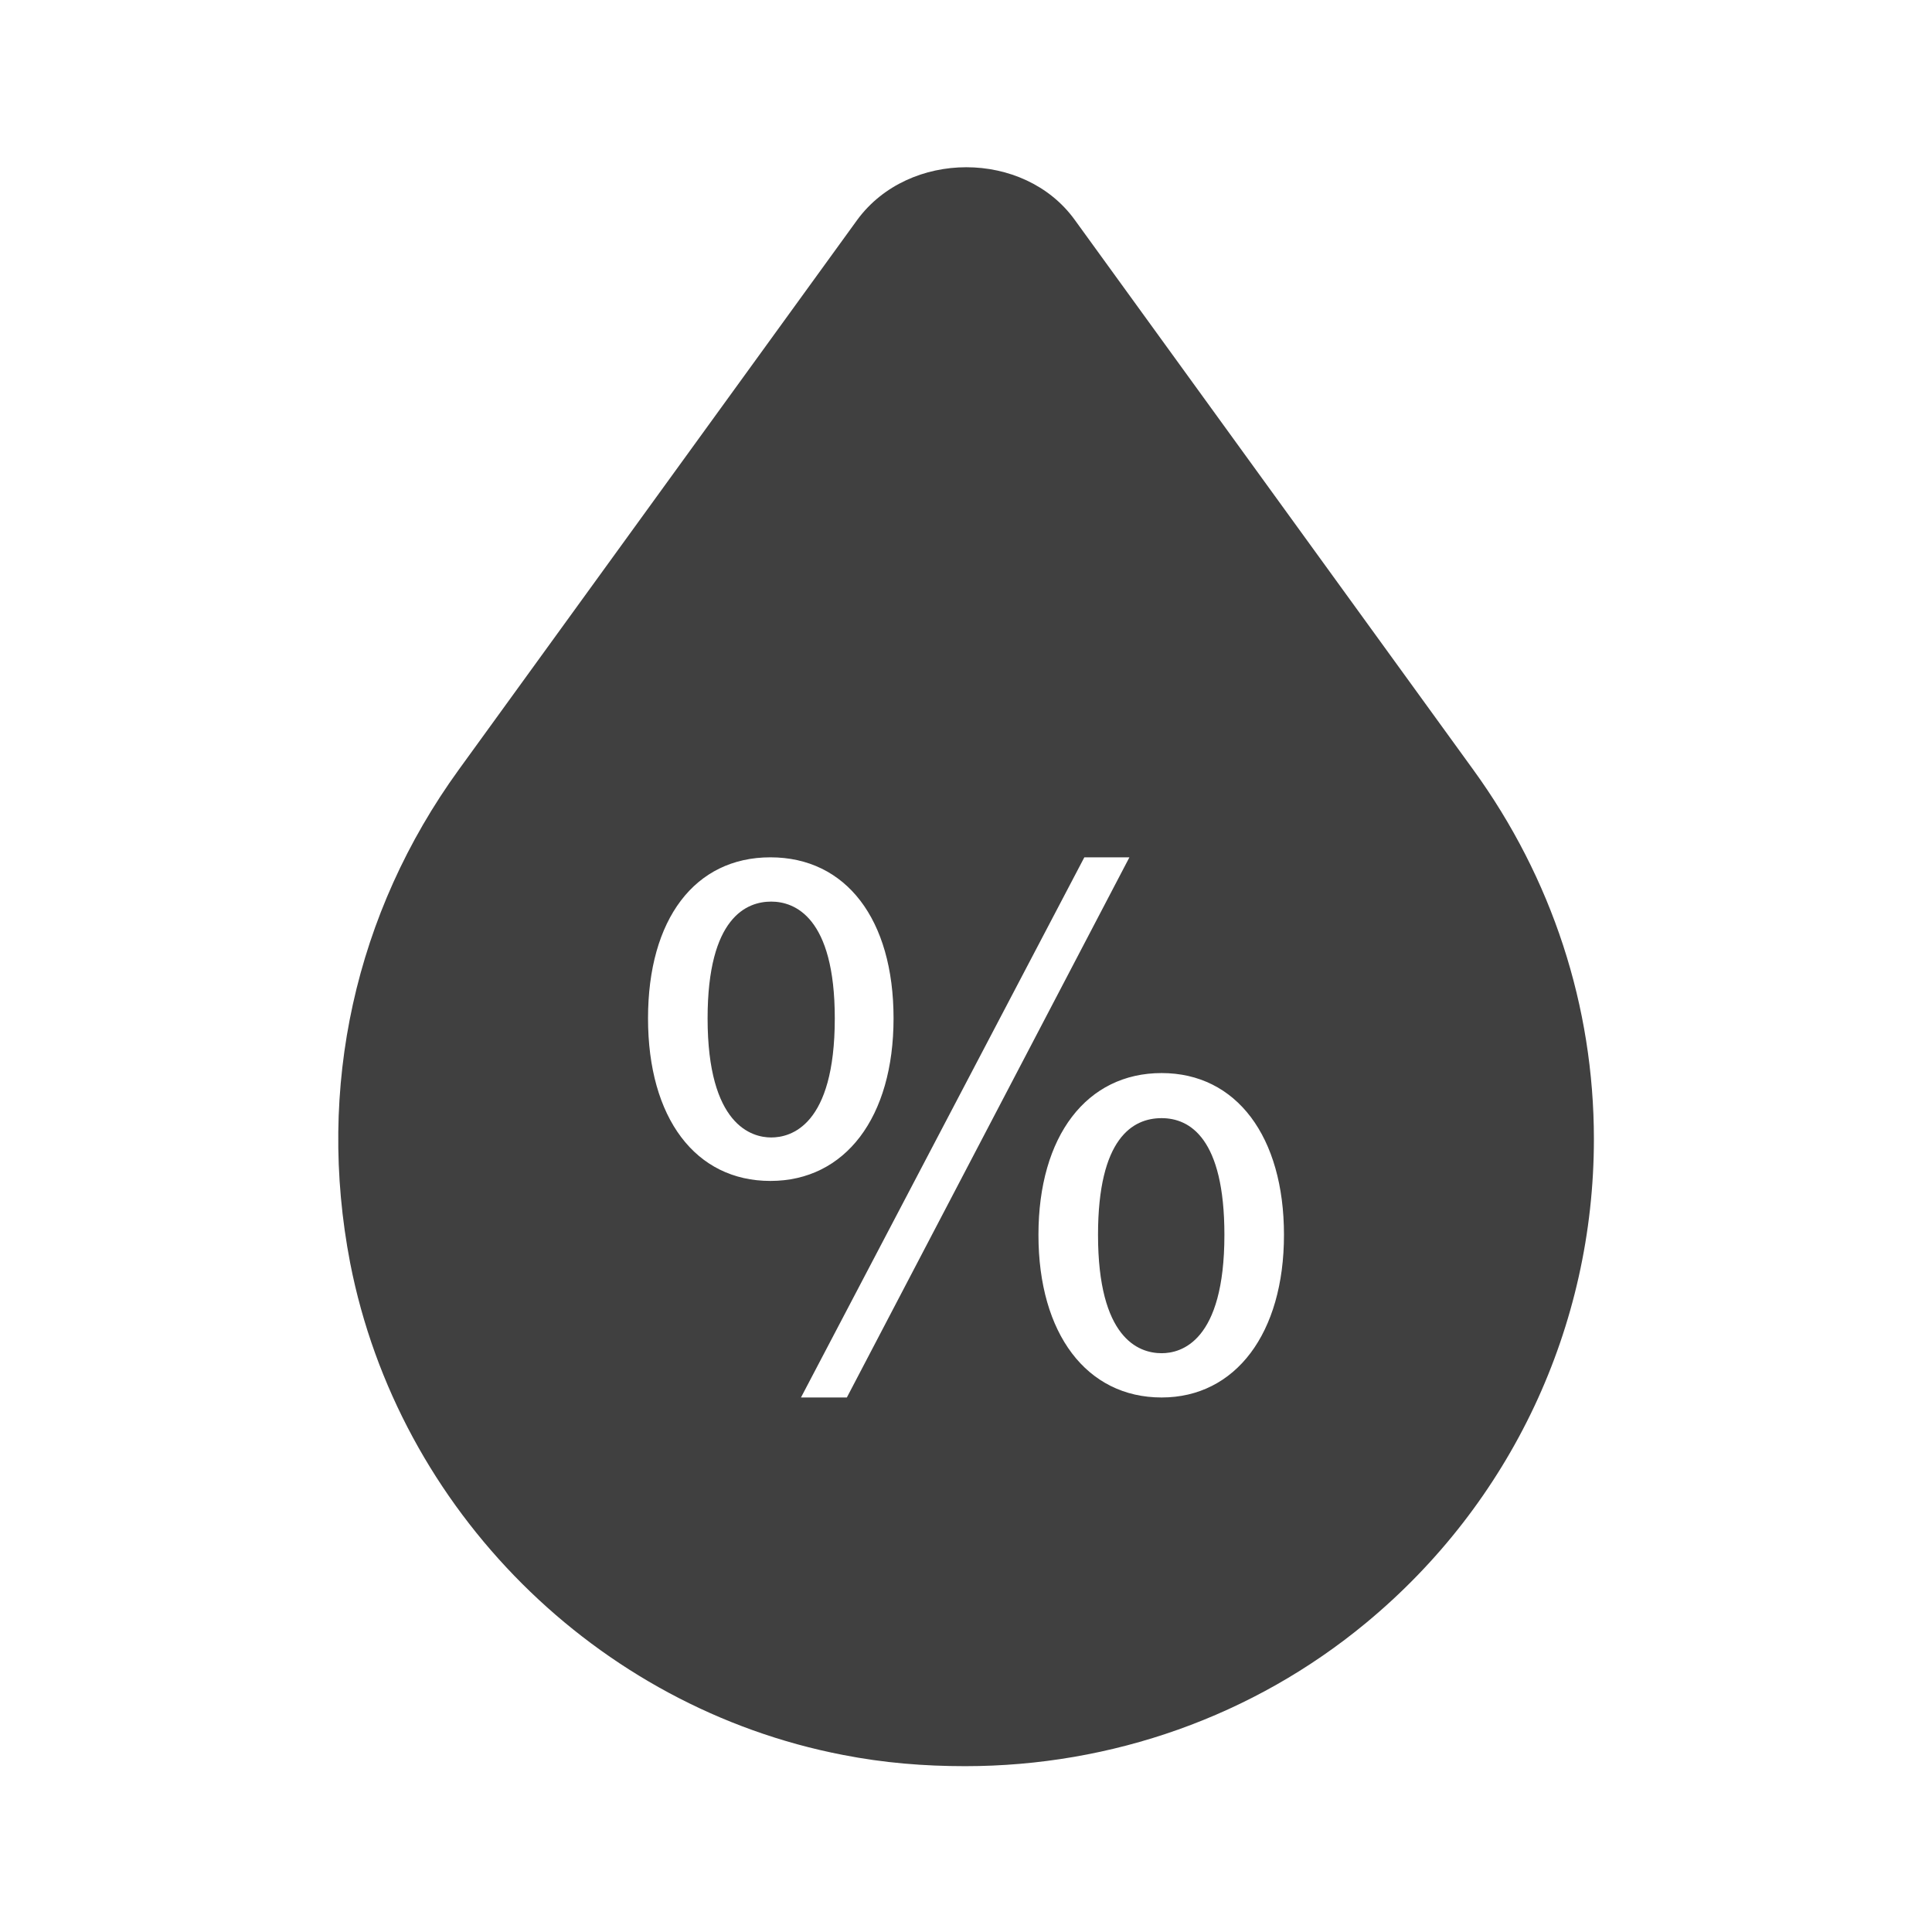 <?xml version="1.0" encoding="UTF-8"?>
<svg id="TF" xmlns="http://www.w3.org/2000/svg" viewBox="0 0 24 24">
  <path d="M14.43,13.89c-.36,0-.79.25-.79,1.45,0,1.28.5,1.47.79,1.47.24,0,.78-.14.78-1.47,0-1.2-.43-1.45-.78-1.45Z" style="fill: #404040; stroke-width: 0px;"/>
  <path d="M9.58,11.2c-.3,0-.79.19-.79,1.45,0,1.33.55,1.48.79,1.48s.79-.14.79-1.48c0-1.26-.5-1.45-.79-1.45Z" style="fill: #404040; stroke-width: 0px;"/>
  <path d="M18.3,9.56l-4.95-6.83c-.63-.87-2.06-.87-2.7,0l-4.95,6.83c-1.29,1.78-1.77,3.95-1.35,6.13.6,3.07,3.06,5.52,6.12,6.11.51.1,1.01.14,1.52.14,1.82,0,3.58-.62,4.98-1.78,1.8-1.49,2.83-3.68,2.83-6.01,0-1.65-.52-3.24-1.5-4.59ZM8.05,12.65c0-1.23.58-2,1.52-2s1.53.77,1.53,2-.6,2.02-1.53,2.02-1.52-.78-1.52-2.02ZM10.52,17.36h-.57l3.52-6.71h.56l-3.51,6.71ZM14.43,17.36c-.93,0-1.53-.79-1.53-2.02s.6-2.01,1.53-2.01,1.52.79,1.52,2.01-.6,2.02-1.52,2.02Z" style="fill: #404040; stroke-width: 0px;"/>
</svg>
